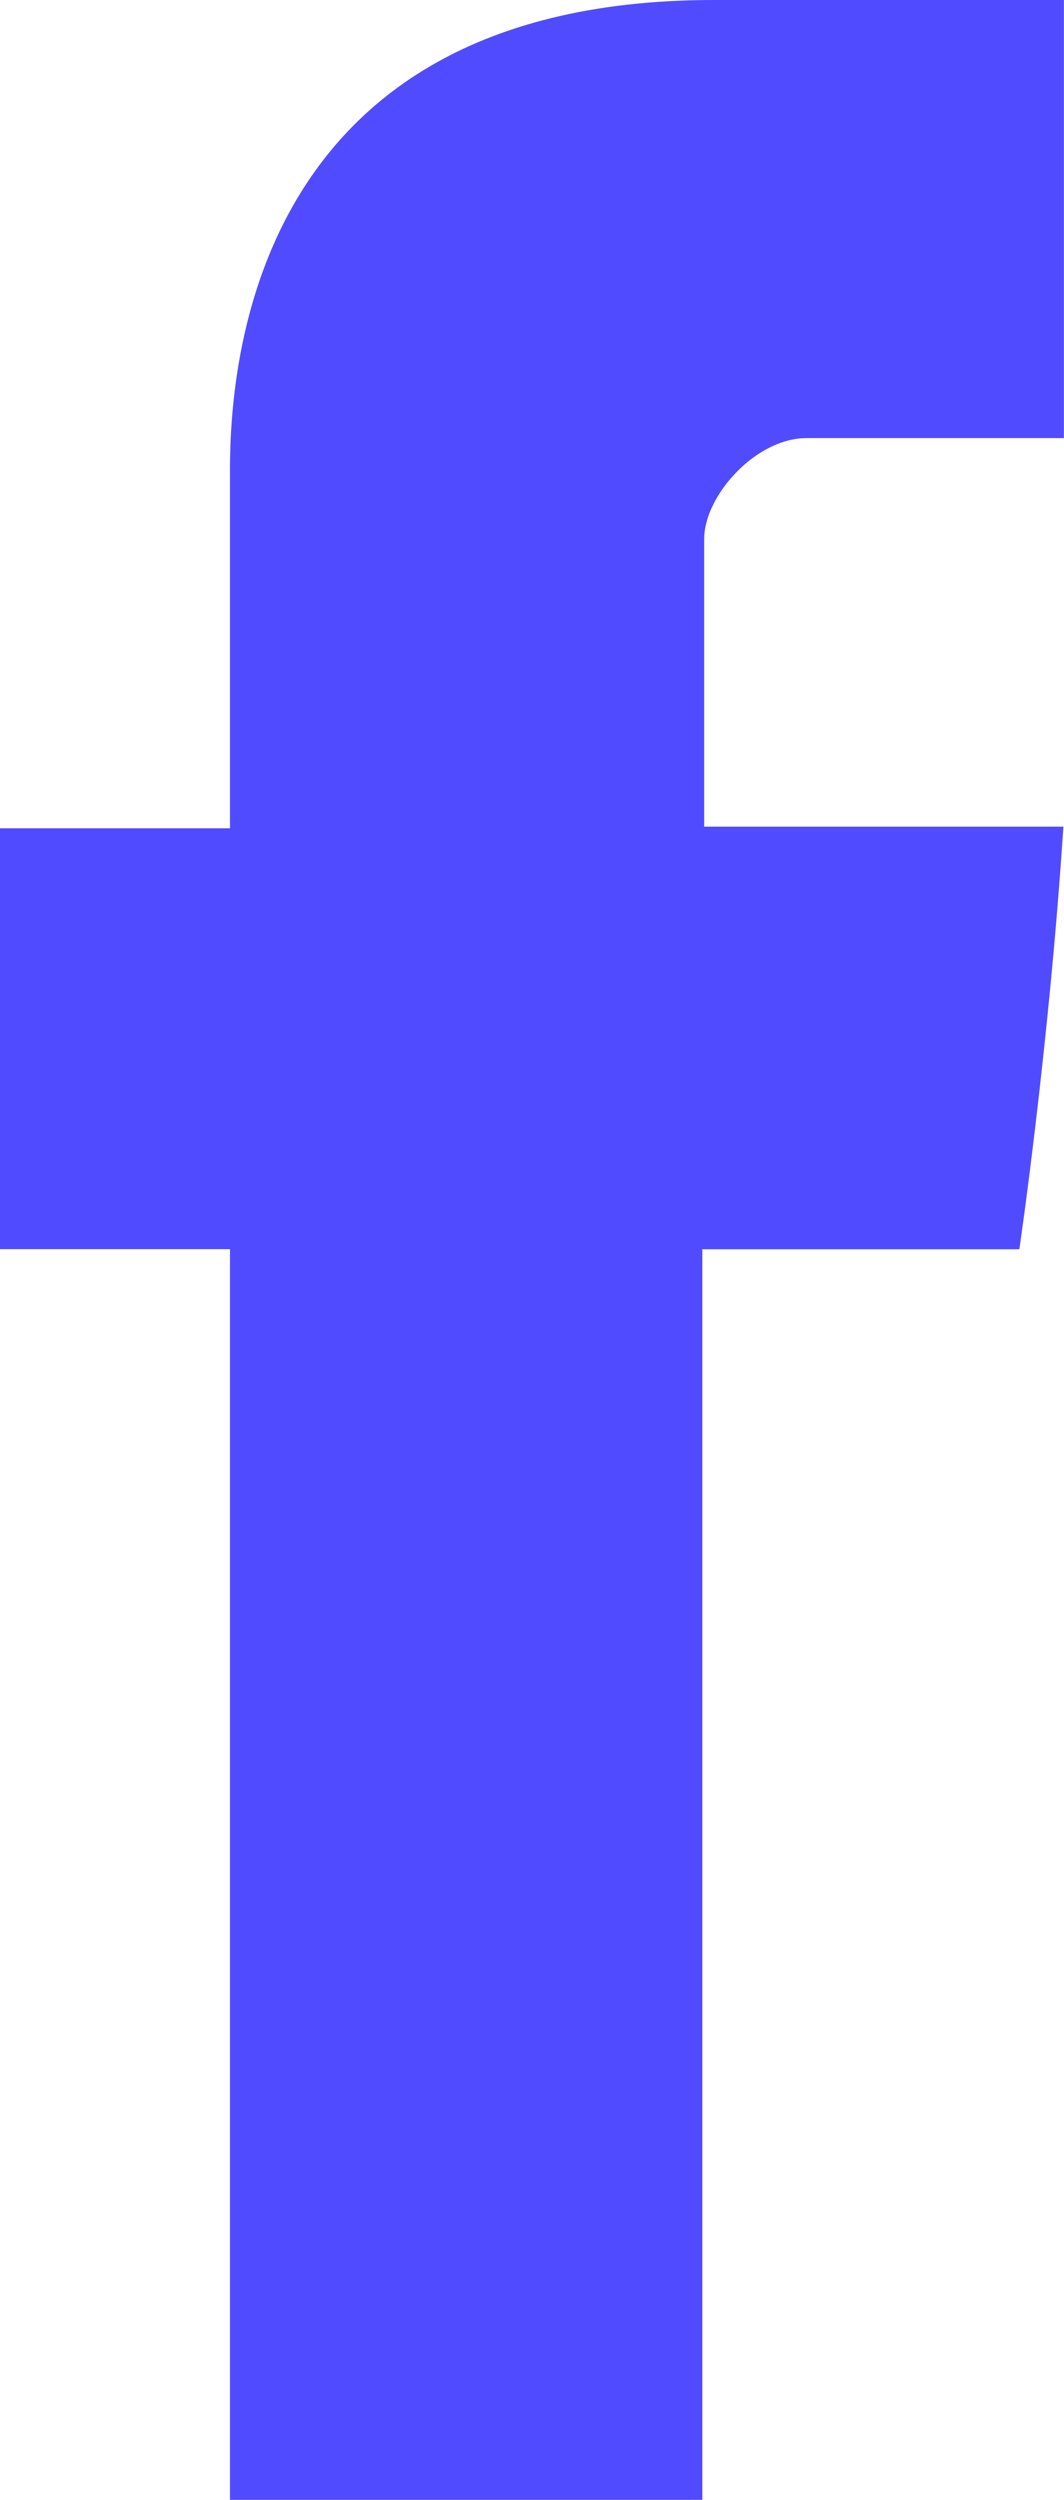 <?xml version="1.0" encoding="utf-8"?>
<!-- Generator: Adobe Illustrator 16.0.0, SVG Export Plug-In . SVG Version: 6.00 Build 0)  -->
<!DOCTYPE svg PUBLIC "-//W3C//DTD SVG 1.1//EN" "http://www.w3.org/Graphics/SVG/1.1/DTD/svg11.dtd">
<svg version="1.1" id="Layer_1" xmlns="http://www.w3.org/2000/svg" xmlns:xlink="http://www.w3.org/1999/xlink" x="0px" y="0px"
	 width="10.438px" height="24.507px" viewBox="0 0 10.438 24.507" enable-background="new 0 0 10.438 24.507" xml:space="preserve">
<path fill="#514BFF" d="M412.87-95.395c-0.029-0.064-0.057-0.117-0.082-0.159c-0.424-0.766-1.235-1.703-2.434-2.815l-0.025-0.025
	l-0.012-0.013l-0.013-0.013h-0.013c-0.543-0.518-0.889-0.866-1.032-1.044c-0.263-0.34-0.322-0.684-0.179-1.032
	c0.102-0.264,0.484-0.818,1.146-1.669c0.348-0.45,0.624-0.81,0.828-1.082c1.469-1.953,2.105-3.201,1.91-3.745l-0.076-0.127
	c-0.05-0.076-0.182-0.146-0.395-0.21c-0.213-0.063-0.483-0.074-0.815-0.032l-3.668,0.026c-0.06-0.021-0.144-0.019-0.254,0.006
	c-0.111,0.026-0.166,0.038-0.166,0.038l-0.064,0.032l-0.05,0.039c-0.043,0.024-0.09,0.07-0.141,0.133
	c-0.051,0.064-0.094,0.138-0.127,0.223c-0.399,1.028-0.854,1.983-1.363,2.866c-0.314,0.526-0.602,0.983-0.866,1.369
	c-0.263,0.386-0.483,0.671-0.662,0.854c-0.178,0.183-0.339,0.328-0.483,0.439c-0.146,0.11-0.256,0.157-0.332,0.14
	c-0.076-0.017-0.148-0.033-0.217-0.051c-0.119-0.077-0.213-0.181-0.285-0.312c-0.073-0.132-0.121-0.298-0.147-0.497
	c-0.024-0.2-0.04-0.372-0.044-0.517c-0.004-0.144-0.003-0.348,0.006-0.61c0.01-0.265,0.014-0.442,0.014-0.535
	c0-0.323,0.006-0.673,0.019-1.051s0.022-0.678,0.032-0.898c0.008-0.221,0.012-0.454,0.012-0.7c0-0.247-0.016-0.439-0.044-0.58
	c-0.029-0.14-0.074-0.275-0.134-0.407c-0.059-0.132-0.146-0.233-0.262-0.306c-0.113-0.071-0.257-0.13-0.426-0.172
	c-0.449-0.102-1.023-0.157-1.72-0.166c-1.579-0.017-2.595,0.085-3.044,0.307c-0.178,0.093-0.34,0.221-0.484,0.382
	c-0.152,0.187-0.174,0.289-0.063,0.306c0.51,0.076,0.87,0.259,1.083,0.547l0.076,0.153c0.06,0.11,0.119,0.306,0.179,0.586
	c0.059,0.28,0.097,0.59,0.114,0.93c0.043,0.62,0.043,1.15,0,1.592s-0.082,0.785-0.121,1.031c-0.038,0.247-0.096,0.446-0.172,0.6
	c-0.076,0.152-0.127,0.245-0.153,0.279c-0.025,0.034-0.046,0.056-0.063,0.064c-0.109,0.042-0.225,0.063-0.344,0.063
	s-0.263-0.06-0.434-0.179c-0.17-0.119-0.346-0.282-0.528-0.49s-0.388-0.499-0.617-0.873c-0.229-0.373-0.467-0.814-0.714-1.323
	l-0.203-0.37c-0.128-0.237-0.302-0.583-0.523-1.038c-0.219-0.454-0.416-0.894-0.584-1.318c-0.068-0.178-0.17-0.313-0.307-0.407
	l-0.063-0.039c-0.042-0.033-0.11-0.069-0.203-0.107c-0.095-0.038-0.191-0.066-0.293-0.083l-3.49,0.025
	c-0.356,0-0.599,0.08-0.726,0.242l-0.051,0.076c-0.026,0.043-0.039,0.111-0.039,0.204s0.025,0.208,0.076,0.344
	c0.51,1.197,1.063,2.353,1.662,3.464c0.6,1.112,1.119,2.009,1.561,2.688c0.441,0.68,0.892,1.321,1.35,1.924
	c0.459,0.602,0.762,0.989,0.911,1.159c0.147,0.17,0.265,0.297,0.351,0.382l0.318,0.305c0.203,0.204,0.503,0.448,0.896,0.733
	c0.396,0.284,0.834,0.563,1.313,0.84c0.48,0.276,1.038,0.501,1.675,0.675c0.638,0.174,1.257,0.244,1.86,0.211h1.465
	c0.297-0.025,0.521-0.119,0.675-0.28l0.05-0.063c0.034-0.051,0.066-0.13,0.096-0.236c0.031-0.105,0.045-0.223,0.045-0.35
	c-0.008-0.365,0.019-0.694,0.083-0.987c0.063-0.293,0.136-0.514,0.217-0.662s0.172-0.273,0.272-0.376
	c0.103-0.102,0.176-0.162,0.217-0.185c0.044-0.021,0.076-0.035,0.103-0.044c0.204-0.068,0.443-0.002,0.72,0.197
	s0.535,0.445,0.777,0.738s0.532,0.622,0.872,0.987s0.638,0.637,0.892,0.815l0.254,0.152c0.17,0.103,0.392,0.196,0.664,0.28
	c0.271,0.085,0.508,0.107,0.713,0.064l3.26-0.052c0.322,0,0.574-0.053,0.752-0.158c0.178-0.106,0.283-0.224,0.318-0.351
	c0.033-0.128,0.035-0.271,0.006-0.434C412.93-95.219,412.9-95.332,412.87-95.395"/>
<path fill="#514BFF" d="M2.256,4.746V8.12H0v4.126h2.256v12.261H6.89v-12.26H10c0,0,0.291-1.979,0.432-4.143H6.908v-2.82
	c0-0.423,0.505-0.989,1.004-0.989h2.525V0H7.004C2.141-0.001,2.256,4.129,2.256,4.746"/>
<path fill="#514BFF" d="M-84.925,136.33c-0.797,0.353-1.652,0.593-2.551,0.698c0.918-0.549,1.619-1.42,1.953-2.454
	c-0.861,0.509-1.811,0.878-2.822,1.077c-0.812-0.863-1.963-1.402-3.242-1.402c-2.452,0-4.441,1.988-4.441,4.439
	c0,0.349,0.039,0.688,0.115,1.013c-3.691-0.186-6.963-1.953-9.154-4.641c-0.383,0.655-0.6,1.418-0.6,2.232
	c0,1.541,0.783,2.9,1.975,3.696c-0.728-0.024-1.412-0.225-2.012-0.558v0.055c0,2.151,1.532,3.947,3.563,4.355
	c-0.373,0.1-0.765,0.156-1.17,0.156c-0.287,0-0.564-0.029-0.836-0.083c0.564,1.766,2.204,3.05,4.147,3.085
	c-1.519,1.19-3.435,1.897-5.517,1.897c-0.357,0-0.711-0.021-1.059-0.061c1.966,1.262,4.299,1.998,6.809,1.998
	c8.17,0,12.635-6.768,12.635-12.636l-0.014-0.574C-86.274,138.002-85.519,137.22-84.925,136.33"/>
<path fill="#333333" d="M133,84.507H89c-1.65,0-3-1.35-3-3v-58c0-1.65,1.35-3,3-3h32.875c2.281,0,14.125,11.656,14.125,13.875
	v47.125C136,83.157,134.65,84.507,133,84.507"/>
<path fill="#3A3A3A" d="M122,20.524v11.982c0,1.101,0.9,2,2,2h12v-0.125C136,32.199,124.544,20.892,122,20.524"/>
</svg>

